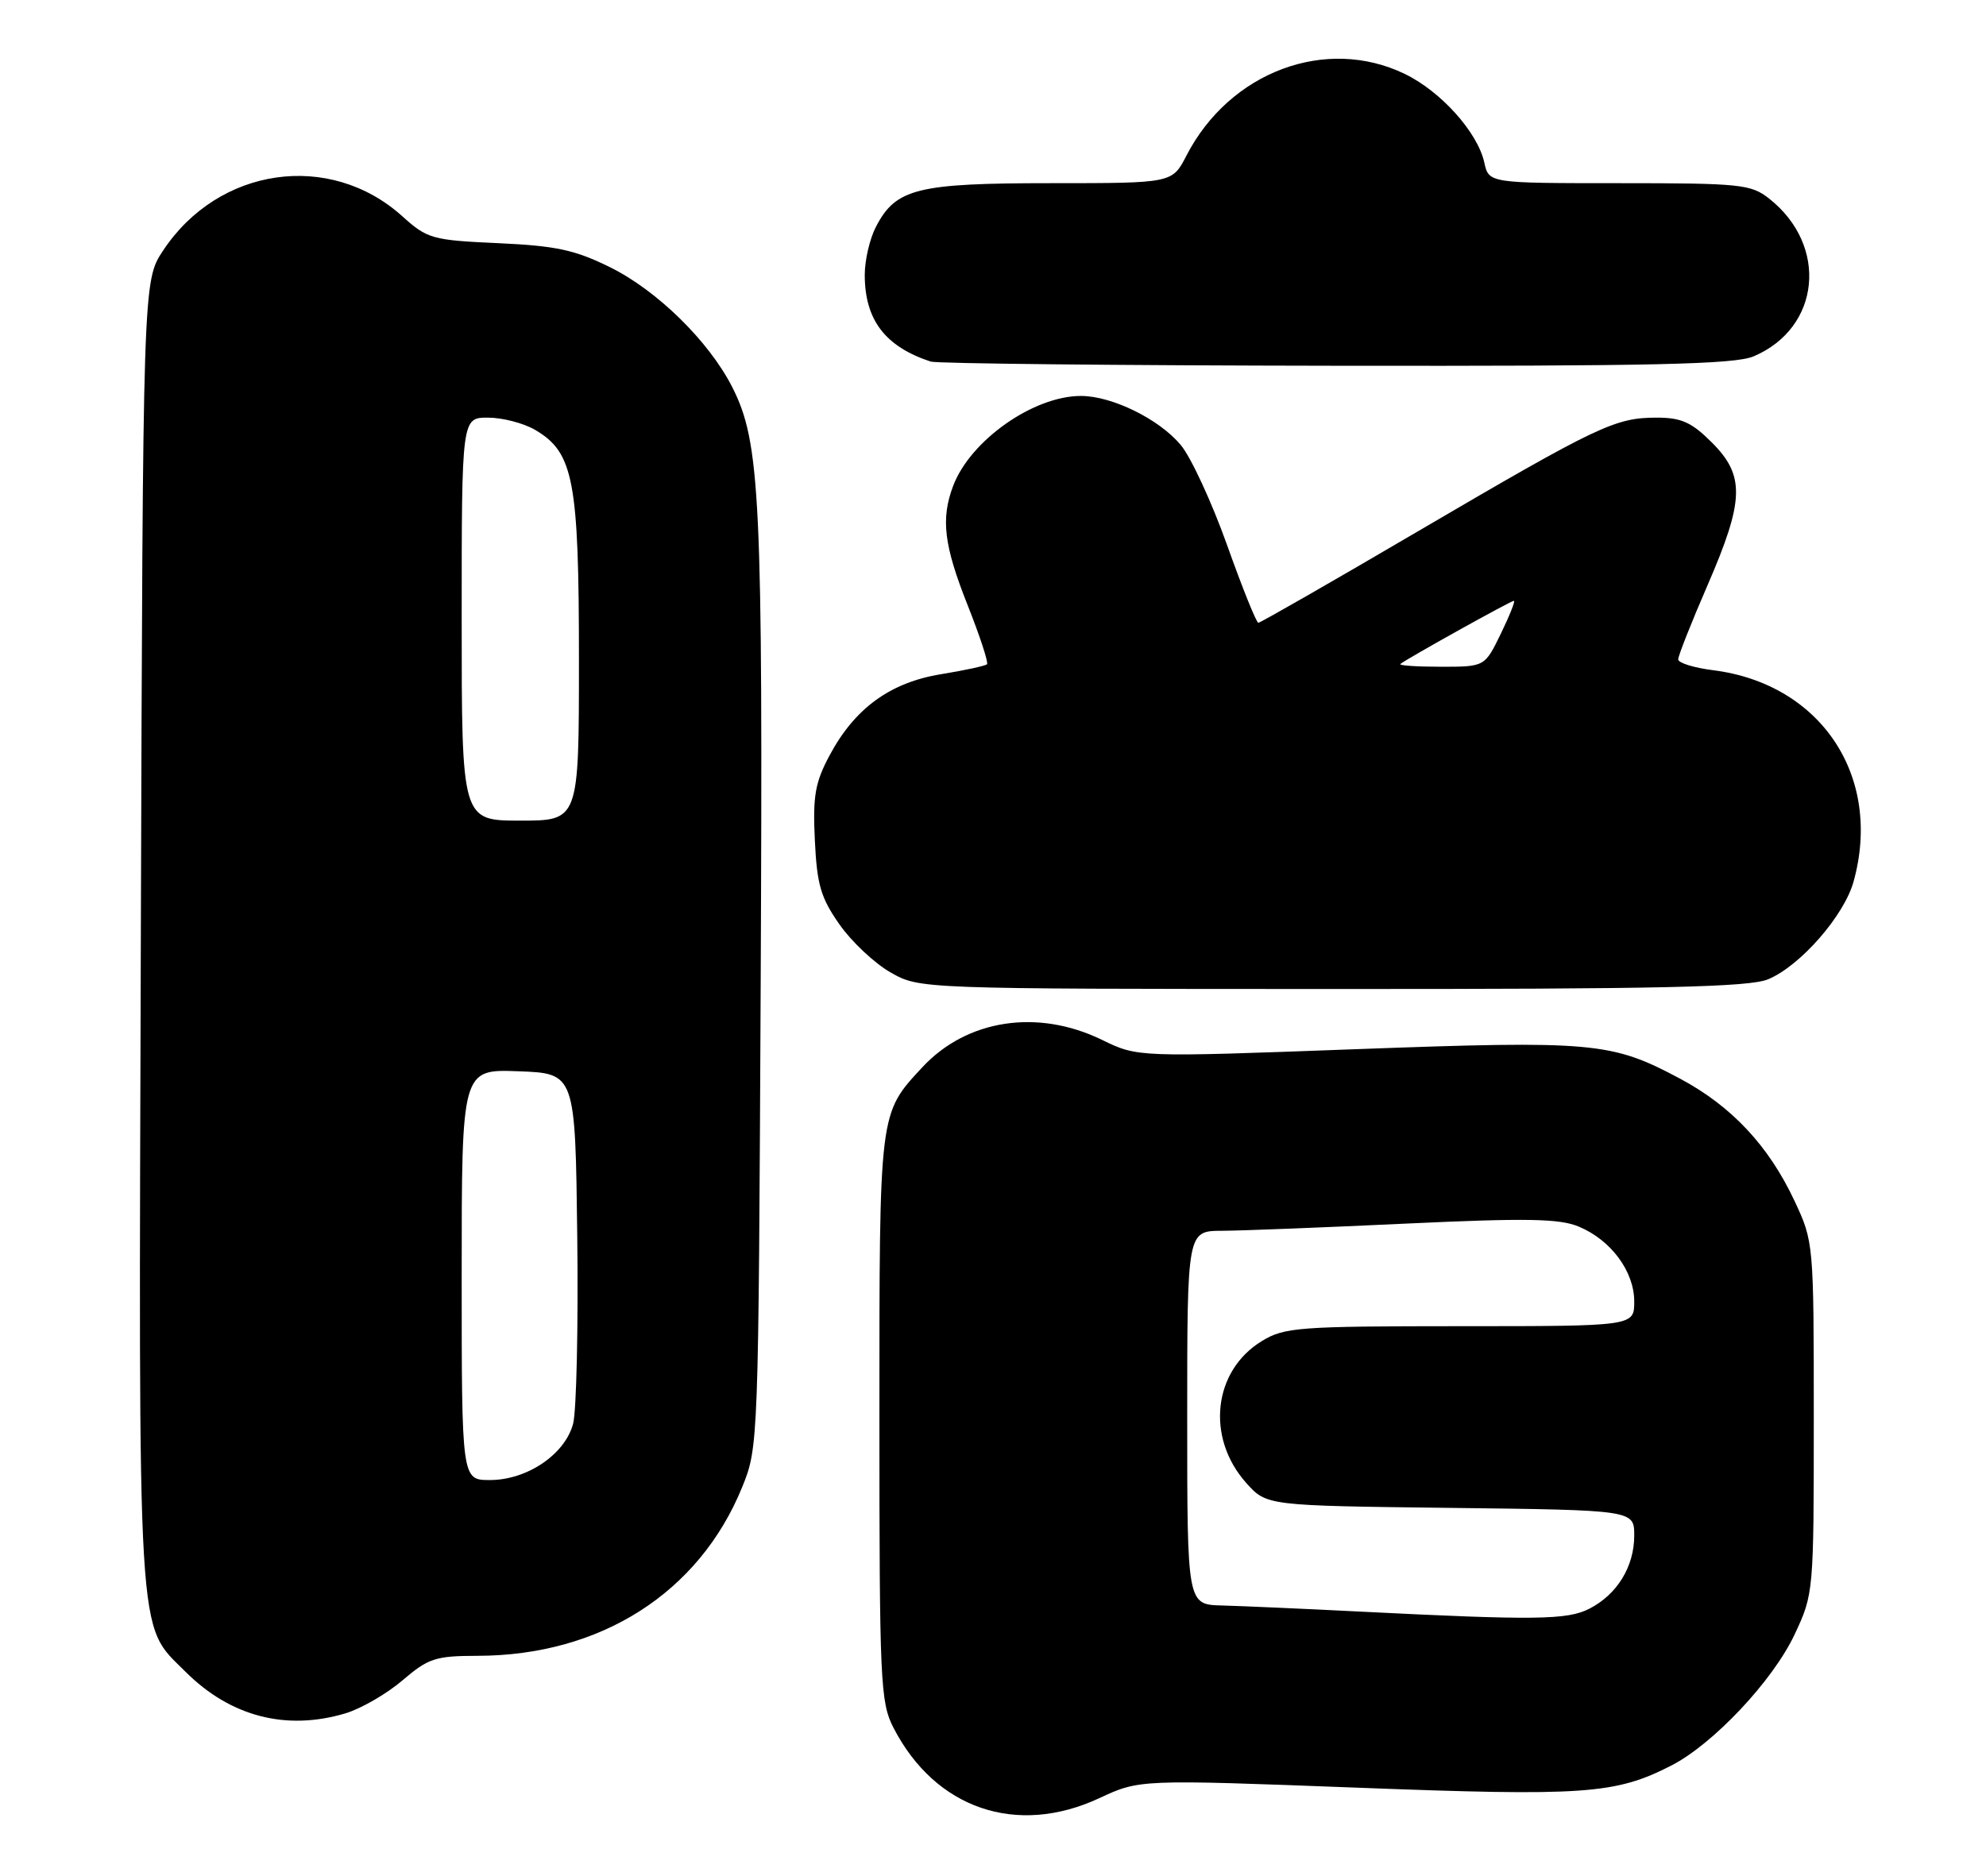 <?xml version="1.0" encoding="UTF-8" standalone="no"?>
<!DOCTYPE svg PUBLIC "-//W3C//DTD SVG 1.1//EN" "http://www.w3.org/Graphics/SVG/1.1/DTD/svg11.dtd" >
<svg xmlns="http://www.w3.org/2000/svg" xmlns:xlink="http://www.w3.org/1999/xlink" version="1.1" viewBox="0 0 271 256">
 <g >
 <path fill="currentColor"
d=" M 150.00 245.42 C 155.49 242.86 155.49 242.86 185.03 243.98 C 216.21 245.17 220.40 244.88 228.03 240.98 C 233.76 238.06 241.93 229.38 244.89 223.06 C 247.48 217.55 247.50 217.28 247.50 193.50 C 247.50 169.66 247.48 169.46 244.86 163.88 C 241.34 156.37 236.26 150.95 229.22 147.20 C 219.88 142.22 217.46 142.00 184.89 143.20 C 155.24 144.30 155.24 144.30 150.37 141.92 C 141.59 137.65 131.94 139.12 125.86 145.66 C 119.93 152.06 120.00 151.46 120.00 193.49 C 120.00 229.50 120.13 232.33 121.91 235.79 C 127.61 246.87 138.71 250.67 150.00 245.42 Z  M 47.14 233.84 C 49.27 233.20 52.77 231.18 54.92 229.34 C 58.45 226.32 59.42 226.00 65.16 225.99 C 81.95 225.96 95.38 217.40 101.26 203.00 C 103.49 197.53 103.50 197.16 103.80 134.07 C 104.11 67.75 103.76 60.36 99.89 52.78 C 96.71 46.56 89.68 39.66 83.28 36.49 C 78.47 34.11 75.90 33.55 68.00 33.19 C 58.96 32.78 58.32 32.60 54.88 29.50 C 44.99 20.60 29.81 22.78 22.26 34.19 C 19.50 38.35 19.50 38.35 19.22 127.43 C 18.91 226.01 18.64 221.48 25.31 228.16 C 31.43 234.28 39.05 236.26 47.14 233.84 Z  M 241.28 133.65 C 245.66 131.82 251.64 124.98 252.93 120.32 C 256.91 105.98 248.49 93.32 233.75 91.47 C 231.14 91.14 229.00 90.48 229.00 89.99 C 229.00 89.50 230.80 84.95 233.00 79.88 C 238.03 68.28 238.13 64.93 233.60 60.40 C 230.83 57.63 229.43 57.00 226.07 57.00 C 220.39 57.00 218.11 58.09 193.63 72.43 C 181.84 79.35 171.97 85.00 171.71 85.00 C 171.44 85.00 169.51 80.21 167.43 74.36 C 165.34 68.51 162.50 62.37 161.11 60.72 C 158.14 57.18 151.73 54.04 147.50 54.04 C 141.02 54.04 132.41 60.10 130.06 66.32 C 128.36 70.82 128.80 74.44 132.04 82.60 C 133.71 86.81 134.90 90.43 134.68 90.66 C 134.45 90.88 131.65 91.49 128.45 92.01 C 121.48 93.14 116.65 96.65 113.21 103.08 C 111.22 106.80 110.90 108.63 111.19 114.69 C 111.48 120.76 112.00 122.54 114.56 126.18 C 116.22 128.55 119.36 131.49 121.54 132.73 C 125.50 134.97 125.50 134.97 181.78 134.98 C 226.74 135.00 238.71 134.73 241.28 133.65 Z  M 239.28 48.64 C 248.44 44.76 249.54 33.50 241.39 27.09 C 238.92 25.15 237.47 25.00 220.94 25.00 C 203.16 25.00 203.16 25.00 202.54 22.18 C 201.63 18.06 196.63 12.48 191.69 10.09 C 180.93 4.88 167.79 9.80 161.89 21.25 C 159.96 25.00 159.96 25.00 143.43 25.00 C 125.13 25.00 122.23 25.72 119.52 30.97 C 118.68 32.58 118.00 35.52 118.00 37.50 C 118.00 43.65 120.77 47.30 127.00 49.35 C 127.83 49.62 152.70 49.88 182.28 49.92 C 225.56 49.98 236.69 49.73 239.28 48.64 Z  M 185.50 219.95 C 177.80 219.56 169.36 219.19 166.75 219.12 C 162.00 219.00 162.00 219.00 162.00 193.50 C 162.00 168.00 162.00 168.00 166.75 167.98 C 169.36 167.97 180.66 167.53 191.85 167.00 C 208.34 166.23 212.81 166.31 215.43 167.41 C 219.83 169.24 223.00 173.53 223.00 177.63 C 223.00 181.00 223.00 181.00 199.25 181.00 C 177.19 181.01 175.26 181.15 172.19 183.03 C 165.53 187.08 164.53 196.20 170.05 202.39 C 172.83 205.50 172.83 205.50 197.92 205.80 C 223.00 206.10 223.00 206.10 223.00 209.58 C 223.00 213.80 220.68 217.60 216.90 219.55 C 213.90 221.10 209.55 221.16 185.50 219.95 Z  M 63.00 173.96 C 63.00 145.92 63.00 145.92 70.75 146.21 C 78.50 146.50 78.50 146.50 78.77 168.79 C 78.92 181.04 78.66 192.52 78.21 194.29 C 77.12 198.48 71.94 202.00 66.85 202.00 C 63.00 202.00 63.00 202.00 63.00 173.96 Z  M 63.00 84.50 C 63.00 57.00 63.00 57.00 66.60 57.00 C 68.57 57.00 71.49 57.76 73.07 58.70 C 78.27 61.77 79.00 65.64 79.00 90.02 C 79.00 112.00 79.00 112.00 71.00 112.00 C 63.00 112.00 63.00 112.00 63.00 84.50 Z  M 191.08 90.63 C 191.79 90.00 206.15 82.00 206.58 82.00 C 206.80 82.00 205.99 84.03 204.79 86.50 C 202.60 91.00 202.60 91.00 196.63 91.00 C 193.35 91.00 190.85 90.83 191.08 90.63 Z "/>
</g>
</svg>